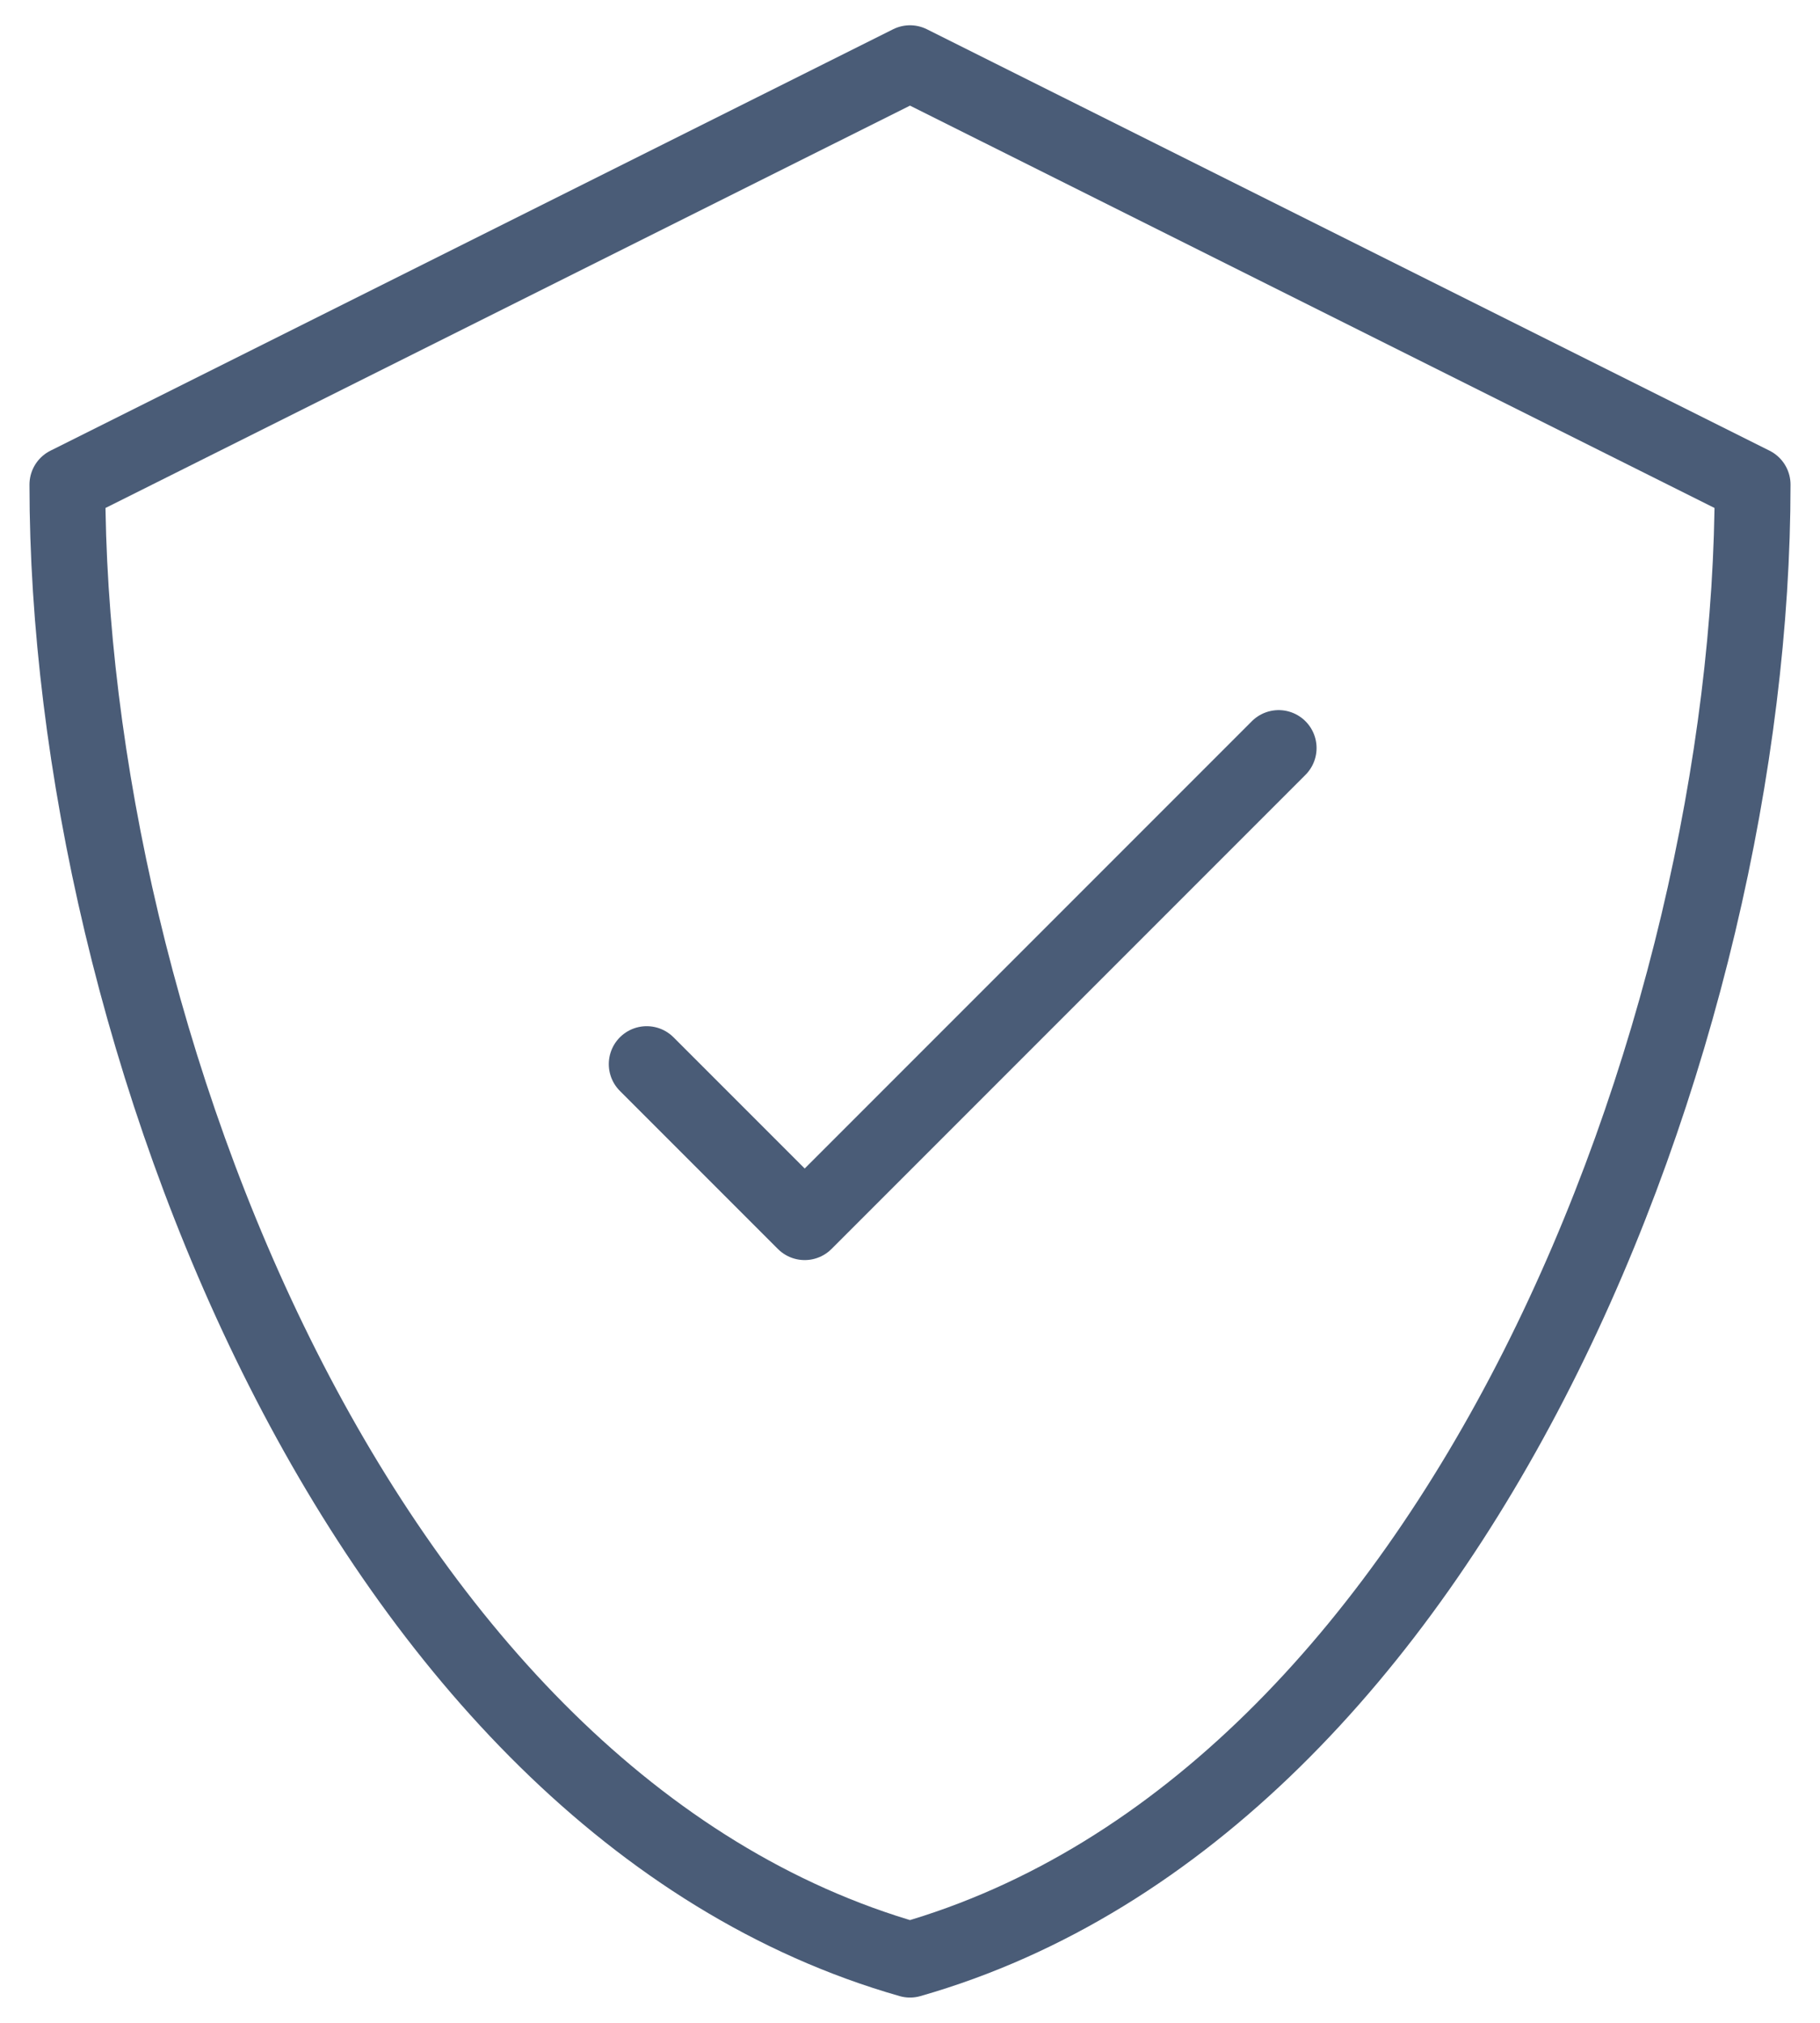 <svg width="36" height="40" viewBox="0 0 36 40" fill="none" xmlns="http://www.w3.org/2000/svg">
<path d="M25.292 14.792L15.917 24.167L12.792 21.042M18 1.25L1.333 9.583C1.333 20.402 7.134 35.645 18 38.75C28.866 35.645 34.667 20.402 34.667 9.583L18 1.25Z" stroke="#4A5C77" stroke-width="1.5" stroke-linecap="round" stroke-linejoin="round"/>
</svg>
